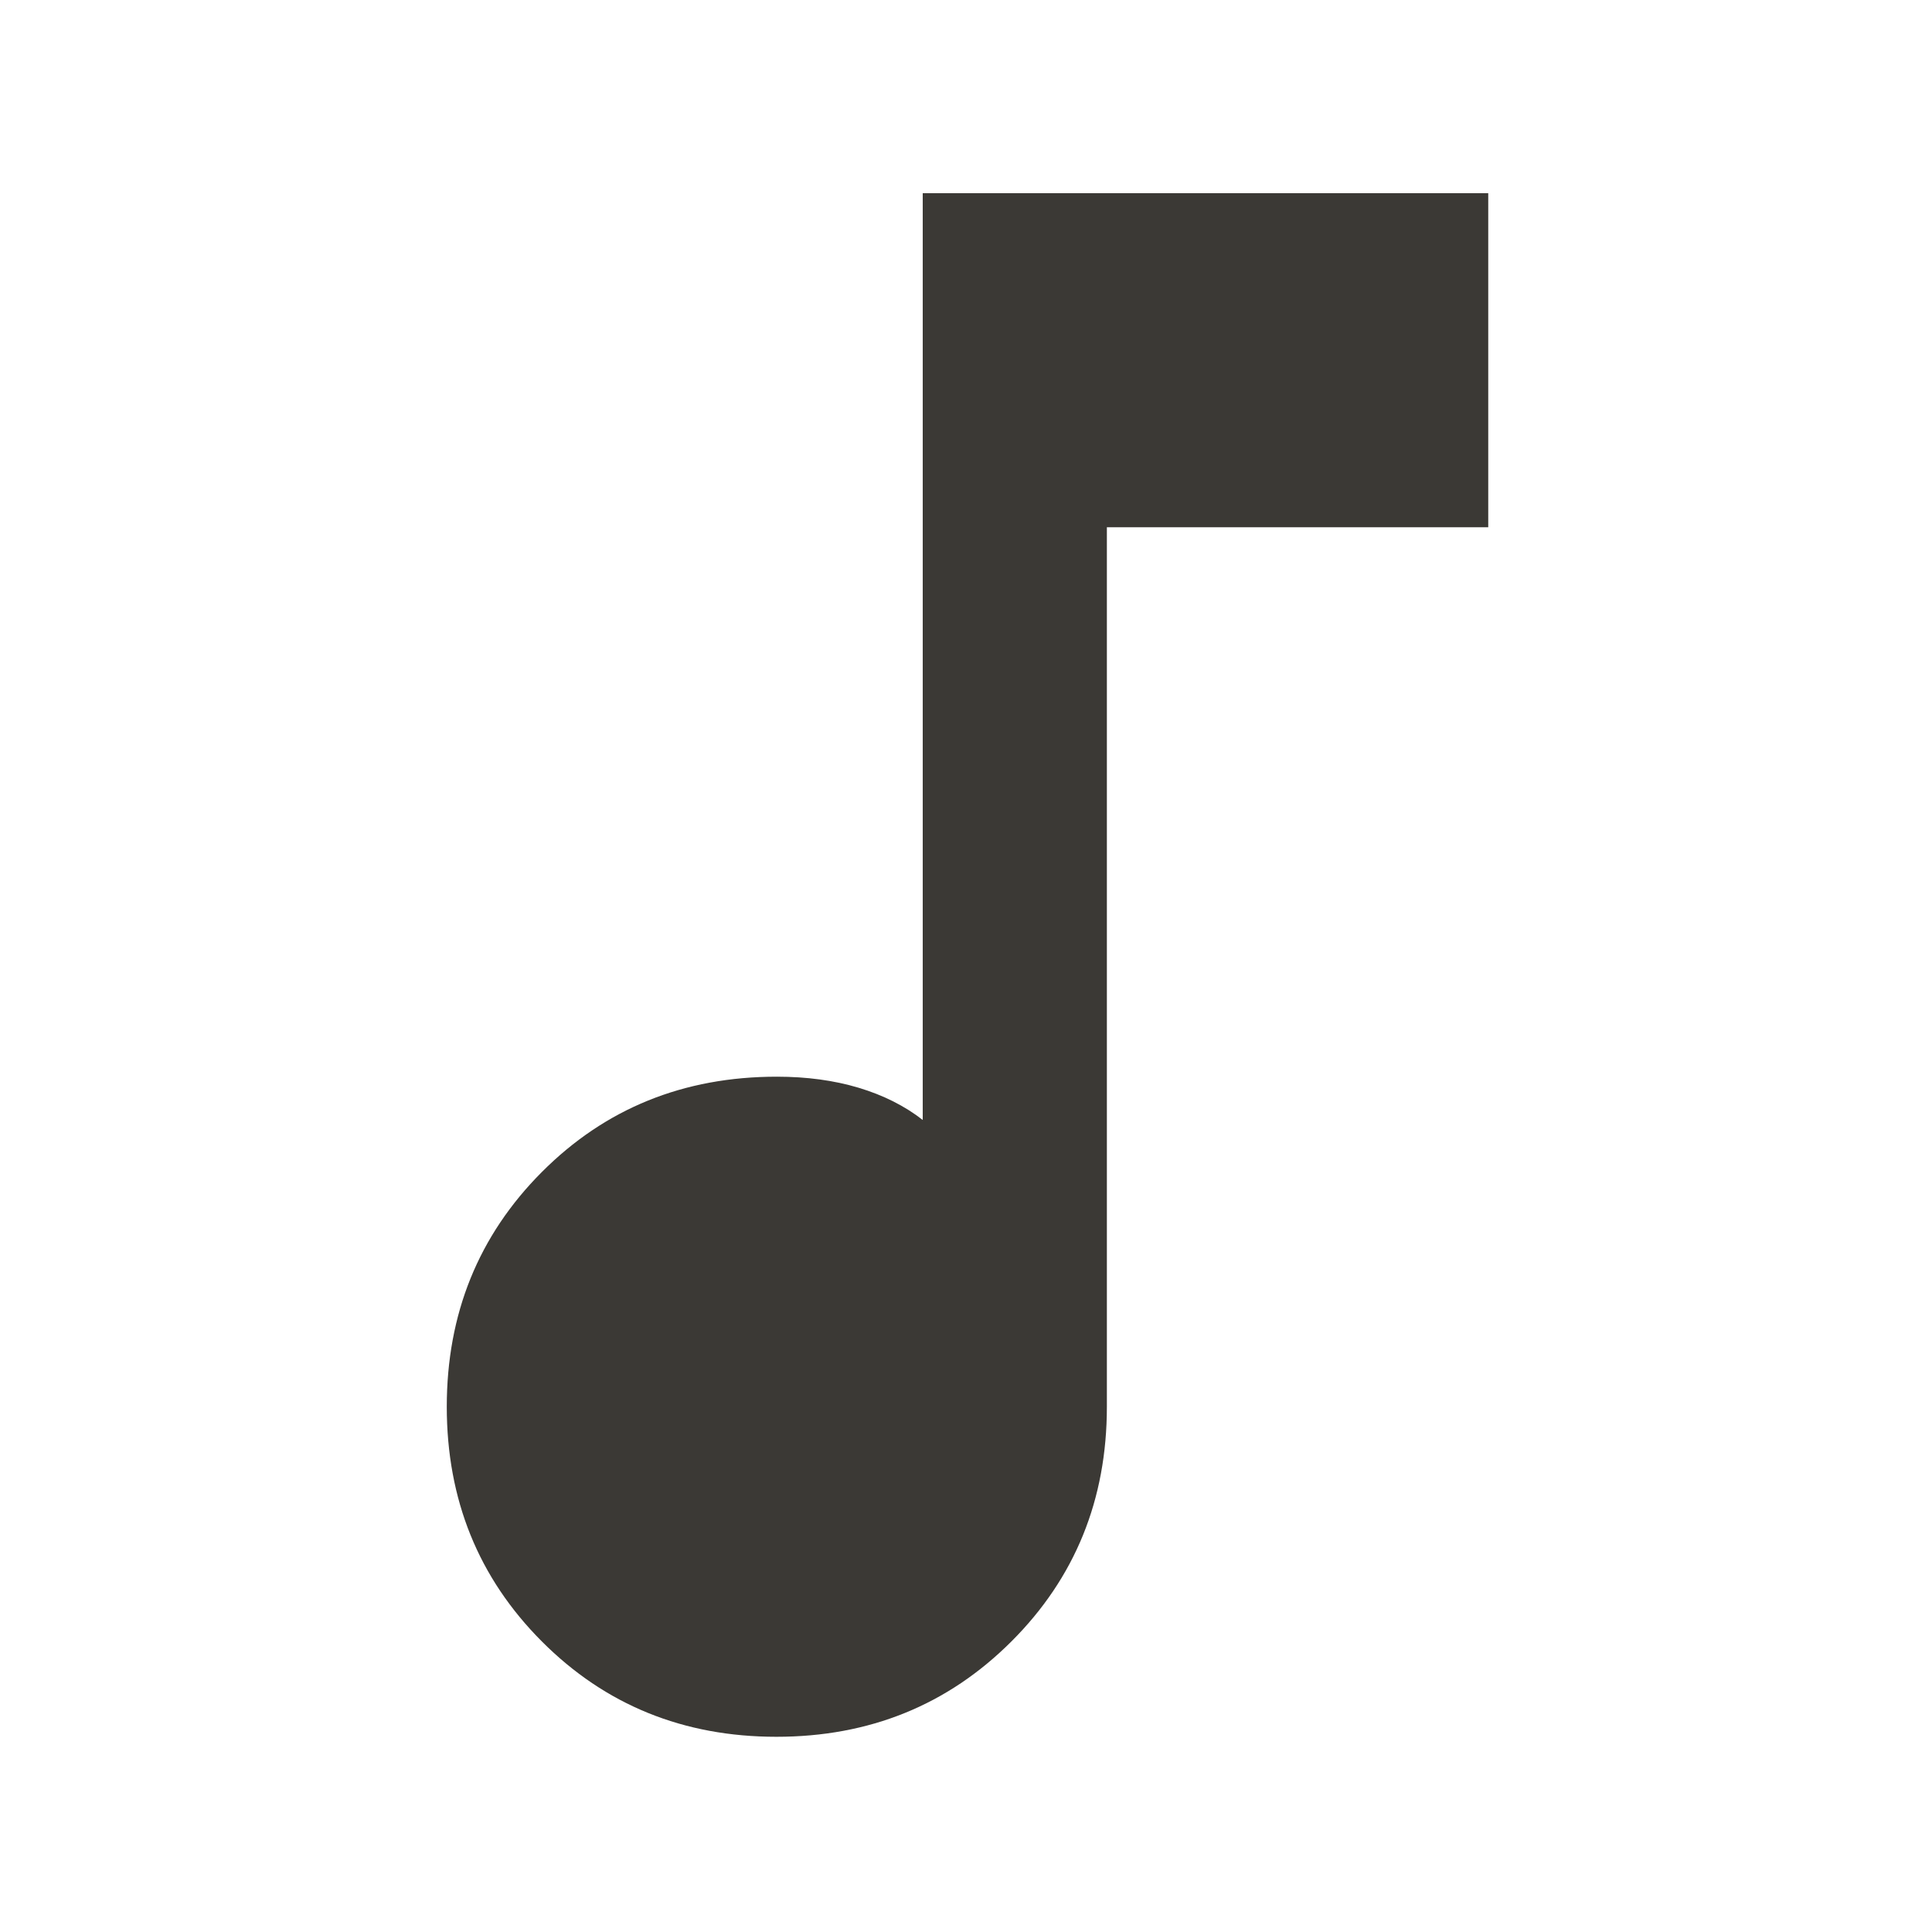 <svg xmlns="http://www.w3.org/2000/svg" height="48px" viewBox="0 -960 960 960" width="48px" fill="#3b3935"><path d="M385.81-97q-69.32 0-116.57-47.38Q222-191.75 222-261t47.24-116.63Q316.49-425 386-425q22.31 0 40.65 5.5 18.35 5.5 31.85 16V-864h281v166H550v437q0 69.25-47.43 116.62Q455.14-97 385.81-97Z"/></svg>
